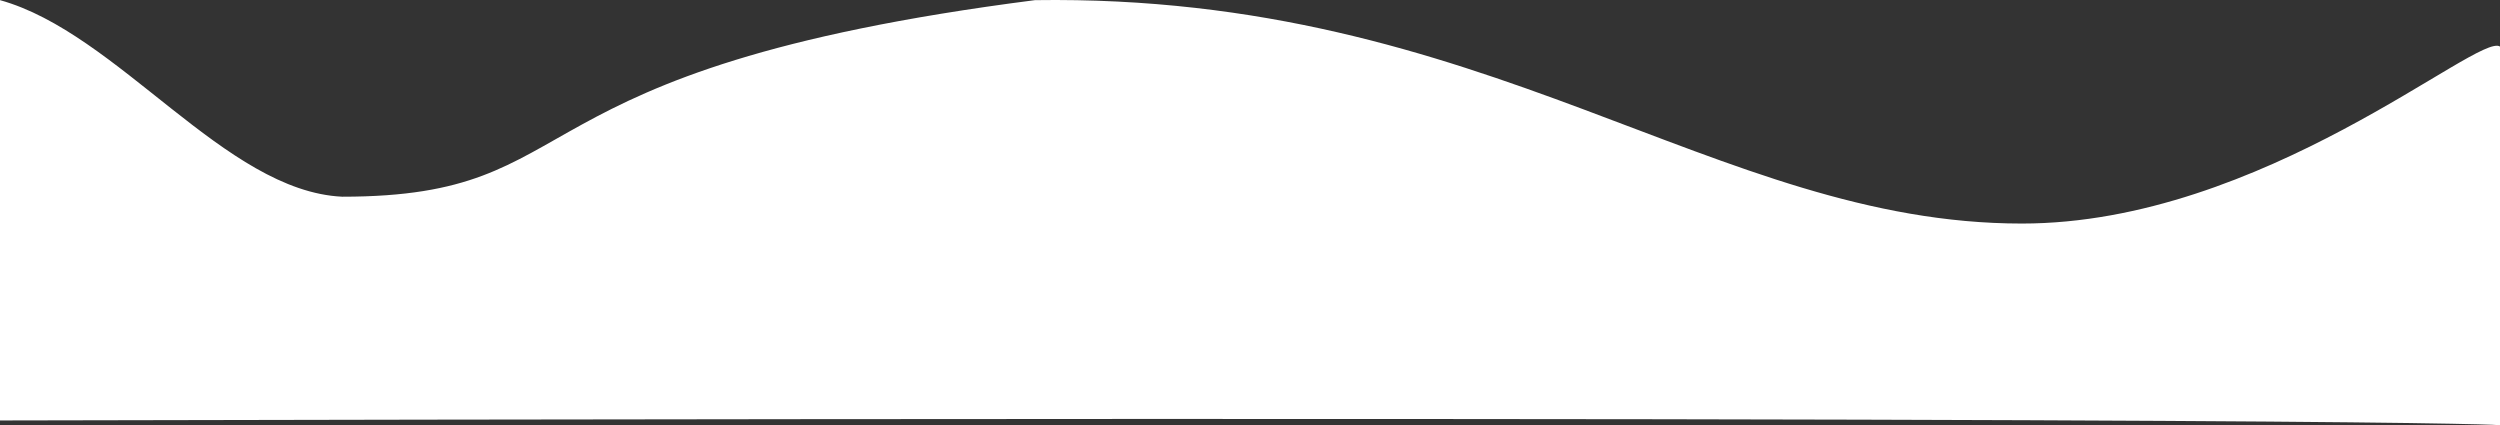 <svg xmlns="http://www.w3.org/2000/svg" width="1893.45" height="322.045" viewBox="0 0 1893.45 322.045">
  <rect x="0" y="0" width="1893.45" height="322.045" fill="#333333" stroke="none"/>
  <g id="subscription__bg-top" transform="translate(-32.668 -5.793)">
    <path id="one-place" d="M723.91.794C315.7,53.18,392.564,149.67,199.188,149.67,110.34,145.454,29.523,25.648-59.964.794V319.133c1841.431-3.954,1893.45,3.6,1893.45,3.6V35.962h0C1817.469,24.592,1653.877,170,1471.341,170,1239.4,170,1067.18-4.2,723.91.794Z" transform="translate(92.632 5.105)" fill="#fff"/>
  </g>
</svg>
